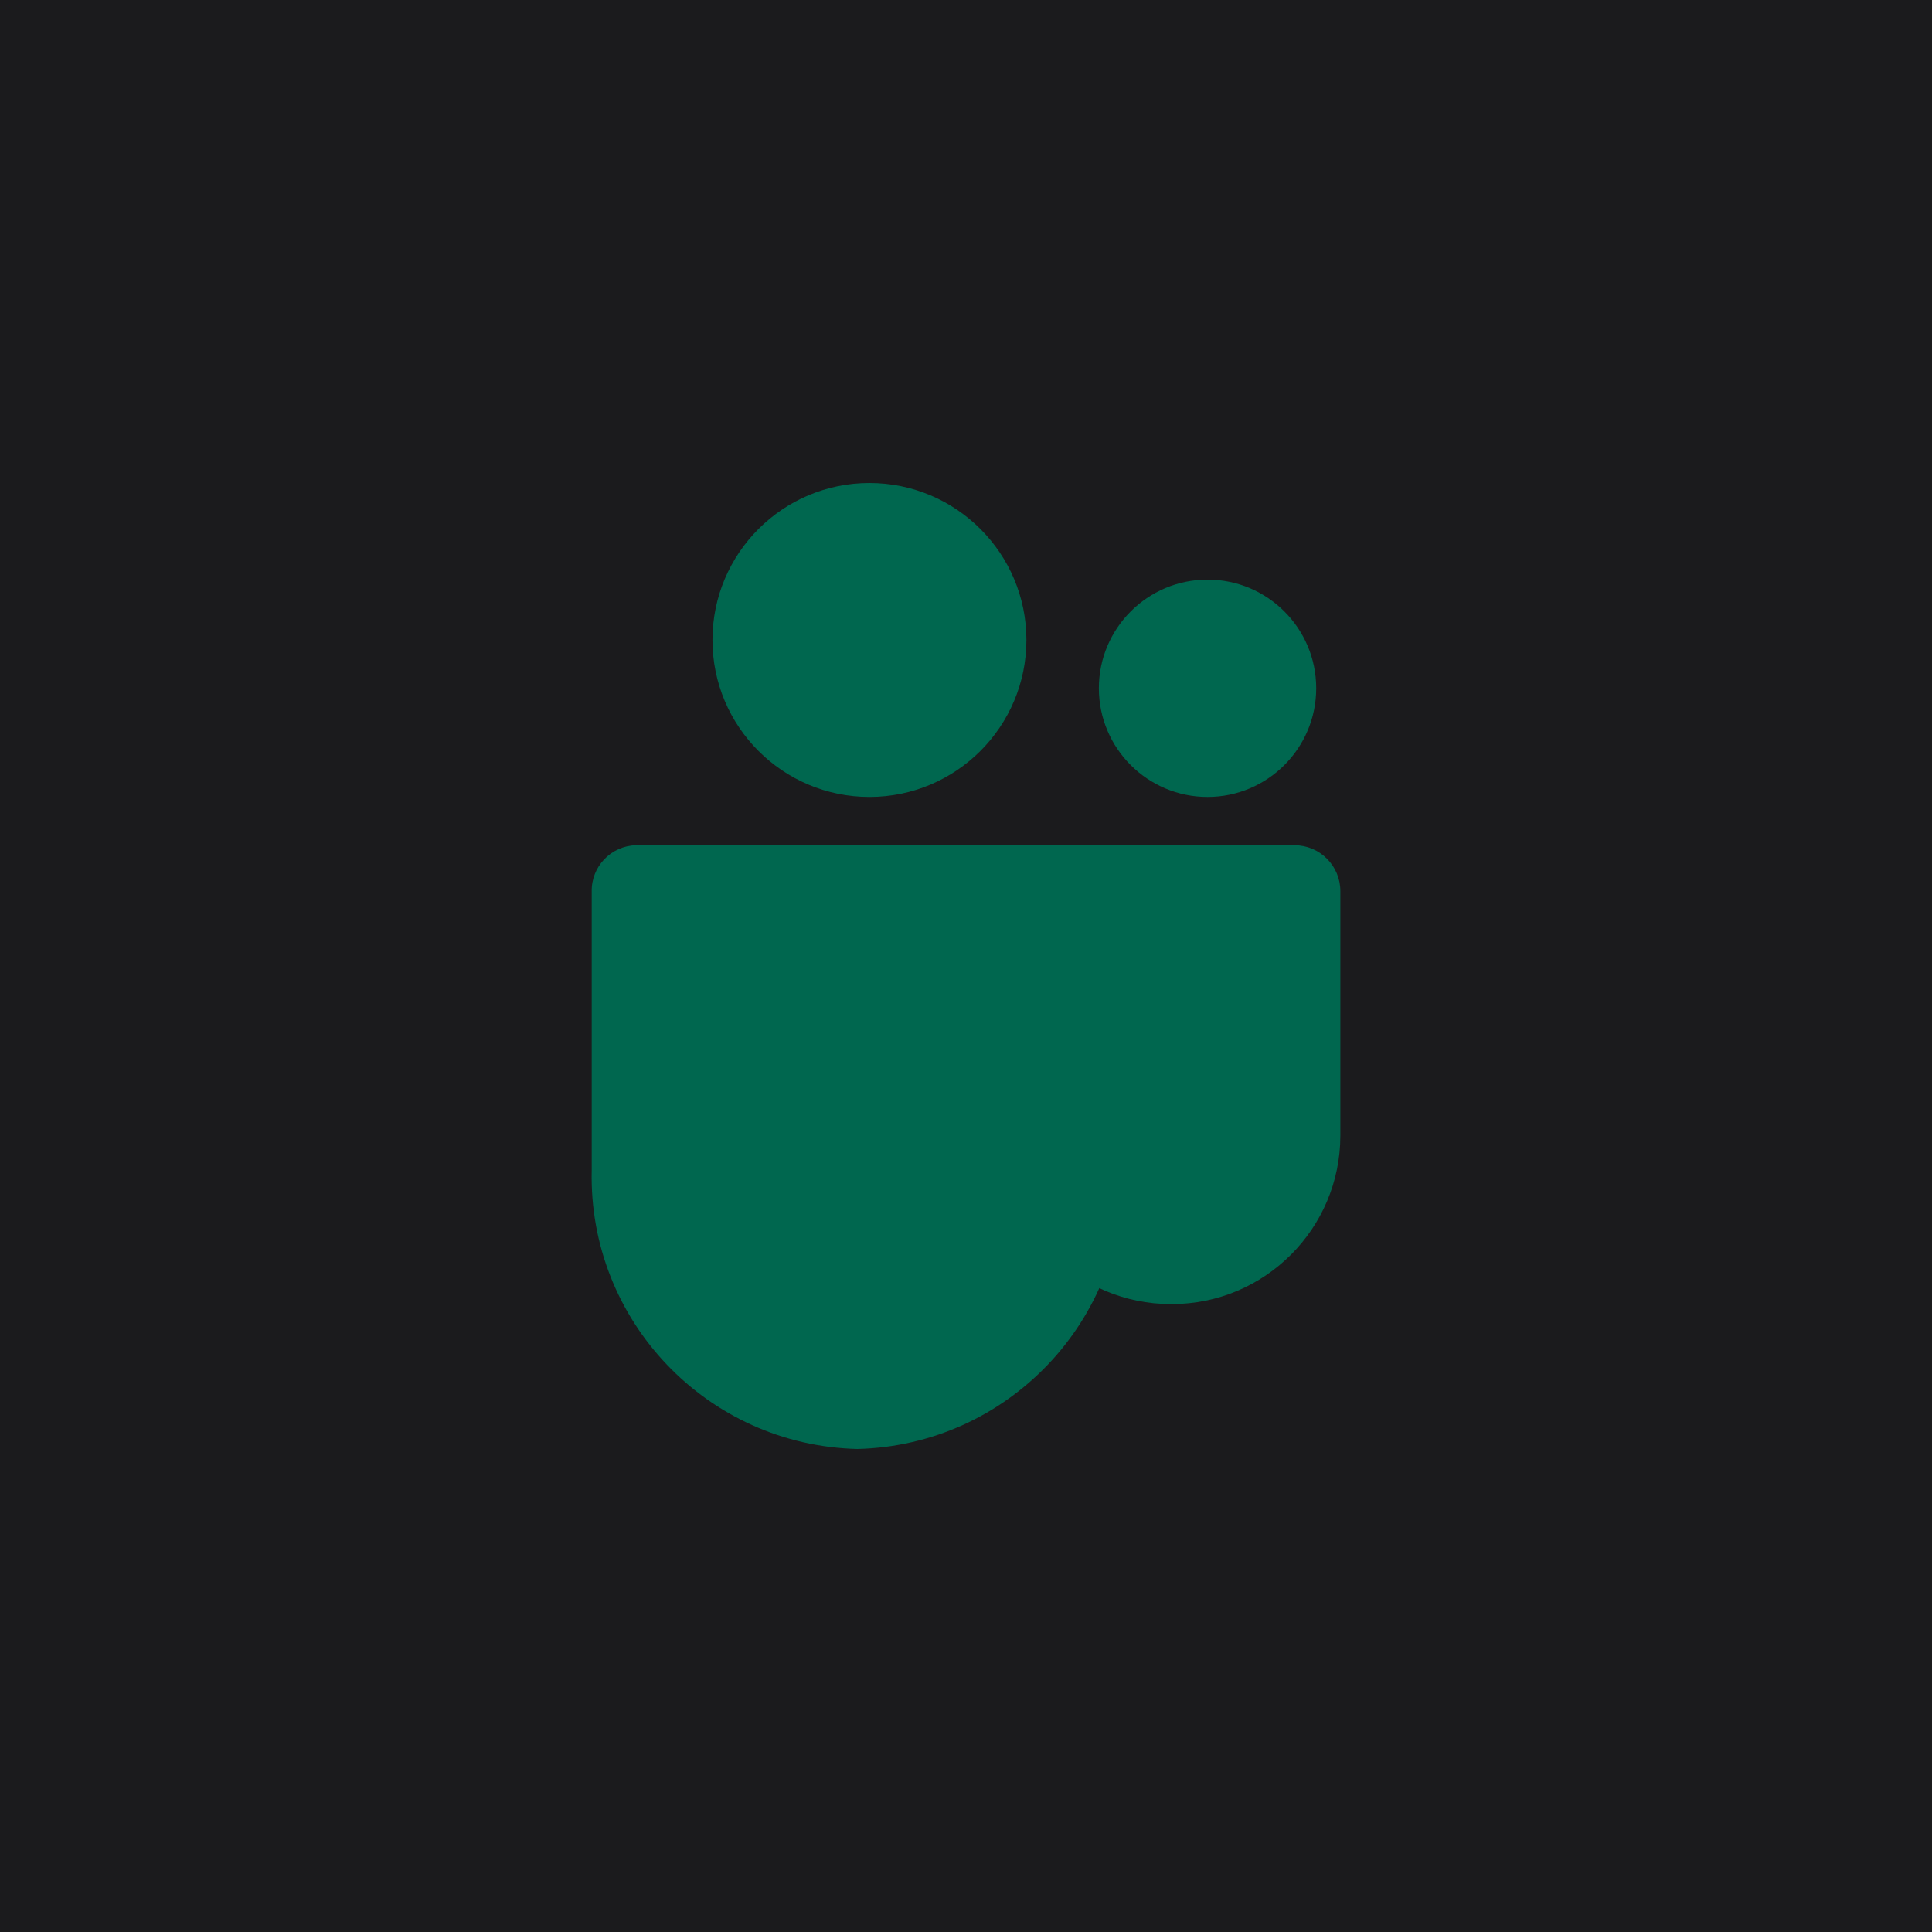 <?xml version="1.0" encoding="UTF-8" standalone="no"?><!-- Generator: Gravit.io --><svg xmlns="http://www.w3.org/2000/svg" xmlns:xlink="http://www.w3.org/1999/xlink" style="isolation:isolate" viewBox="0 0 512 512" width="512pt" height="512pt"><defs><clipPath id="_clipPath_CETuXG8LJW7QHd8DRu4dQ1E5pKs1jnVk"><rect width="512" height="512"/></clipPath></defs><g clip-path="url(#_clipPath_CETuXG8LJW7QHd8DRu4dQ1E5pKs1jnVk)"><rect width="512" height="512" style="fill:rgb(27,27,29)"/><g><path d=" M 271.965 224 L 343.05 224 C 349.766 224 355.21 229.444 355.21 236.16 C 355.21 236.16 355.21 236.16 355.21 236.16 L 355.21 300.909 C 355.21 325.591 335.201 345.6 310.519 345.6 L 310.519 345.6 L 310.307 345.6 C 285.625 345.603 265.613 325.597 265.61 300.915 C 265.61 300.913 265.61 300.911 265.61 300.909 L 265.61 230.355 C 265.61 226.845 268.455 224 271.965 224 L 271.965 224 Z " fill="rgb(0,103,79)"/><path d=" M 291.21 182.4 C 291.21 166.505 304.115 153.6 320.01 153.6 C 335.905 153.6 348.81 166.505 348.81 182.4 C 348.81 198.295 335.905 211.2 320.01 211.2 C 304.115 211.2 291.21 198.295 291.21 182.4 Z  M 188.81 169.6 C 188.81 146.64 207.45 128 230.41 128 C 253.37 128 272.01 146.64 272.01 169.6 C 272.01 192.56 253.37 211.2 230.41 211.2 C 207.45 211.2 188.81 192.56 188.81 169.6 Z  M 285.879 224 L 168.541 224 C 161.905 224.164 156.656 229.671 156.81 236.307 L 156.81 310.157 C 155.883 349.979 187.389 383.025 227.21 384 C 267.031 383.025 298.537 349.979 297.61 310.157 L 297.61 236.307 C 297.764 229.671 292.515 224.164 285.879 224 Z " fill-rule="evenodd" fill="rgb(0,103,79)"/></g></g></svg>